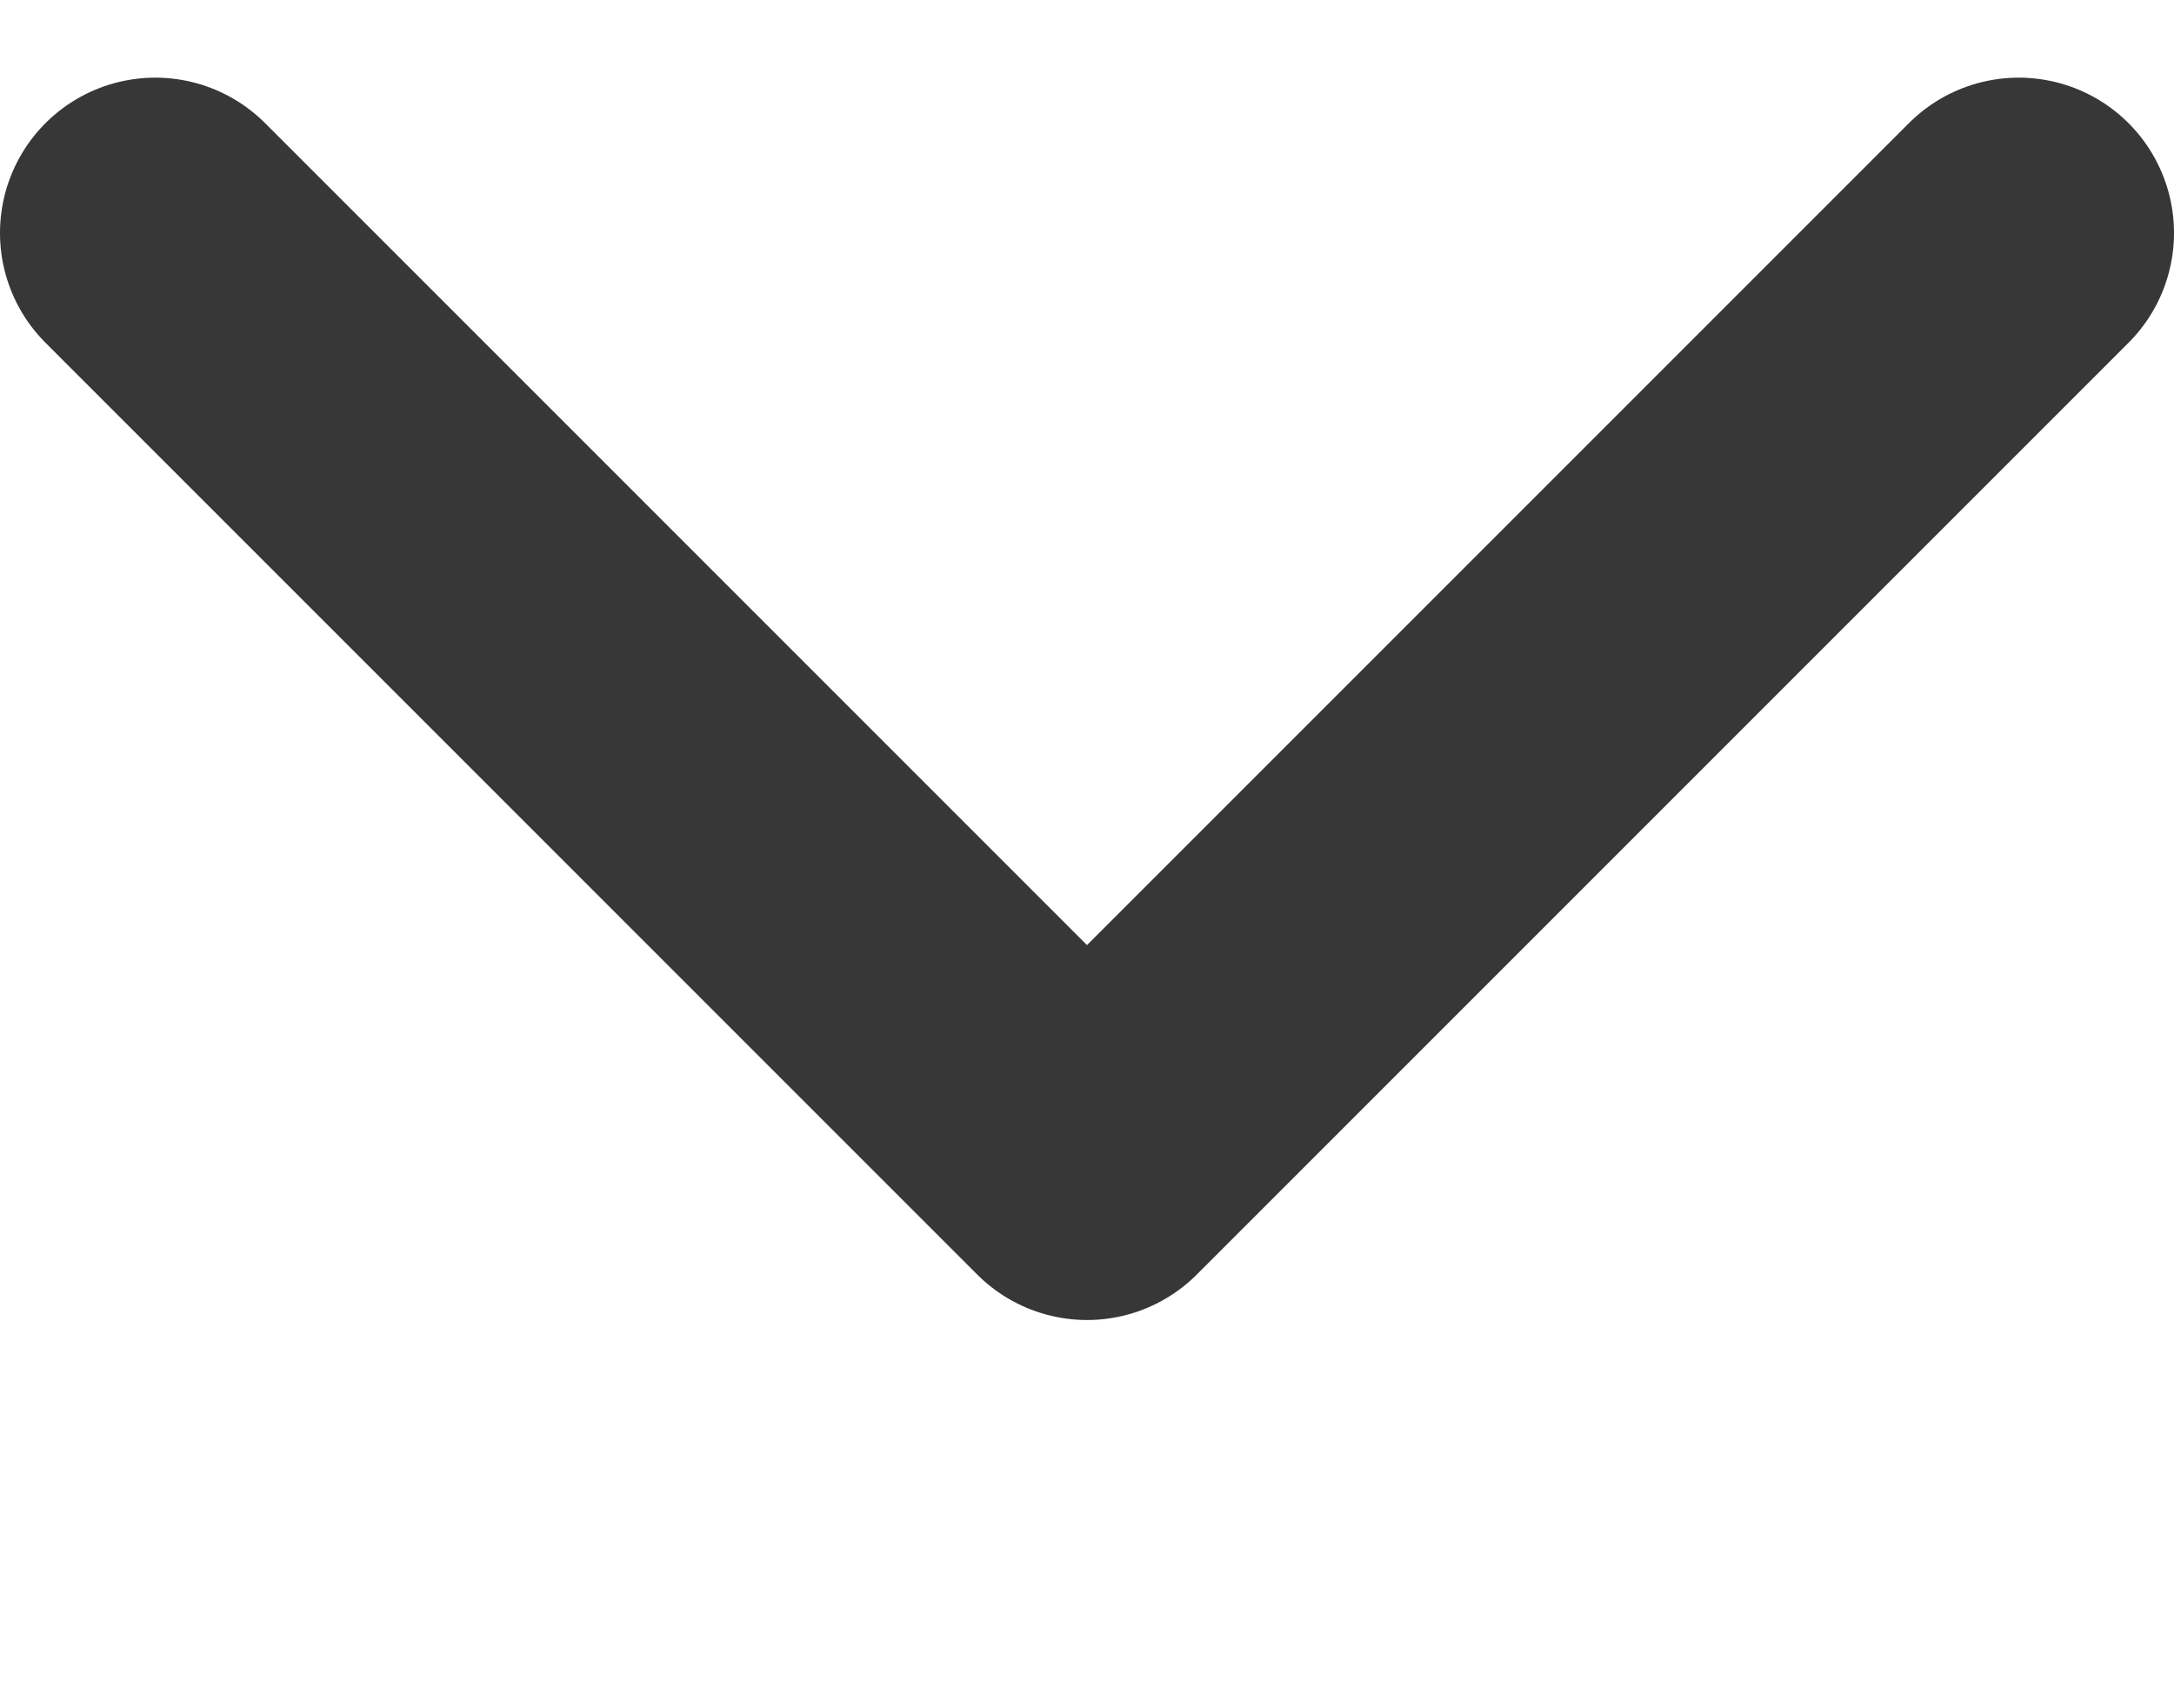 <svg width="14" height="11" viewBox="0 0 14 11" fill="none" xmlns="http://www.w3.org/2000/svg">
<path d="M1 1.5L7 7.5L13 1.5" stroke="#373737" stroke-width="2" stroke-linecap="round" stroke-linejoin="round"/>
</svg>
